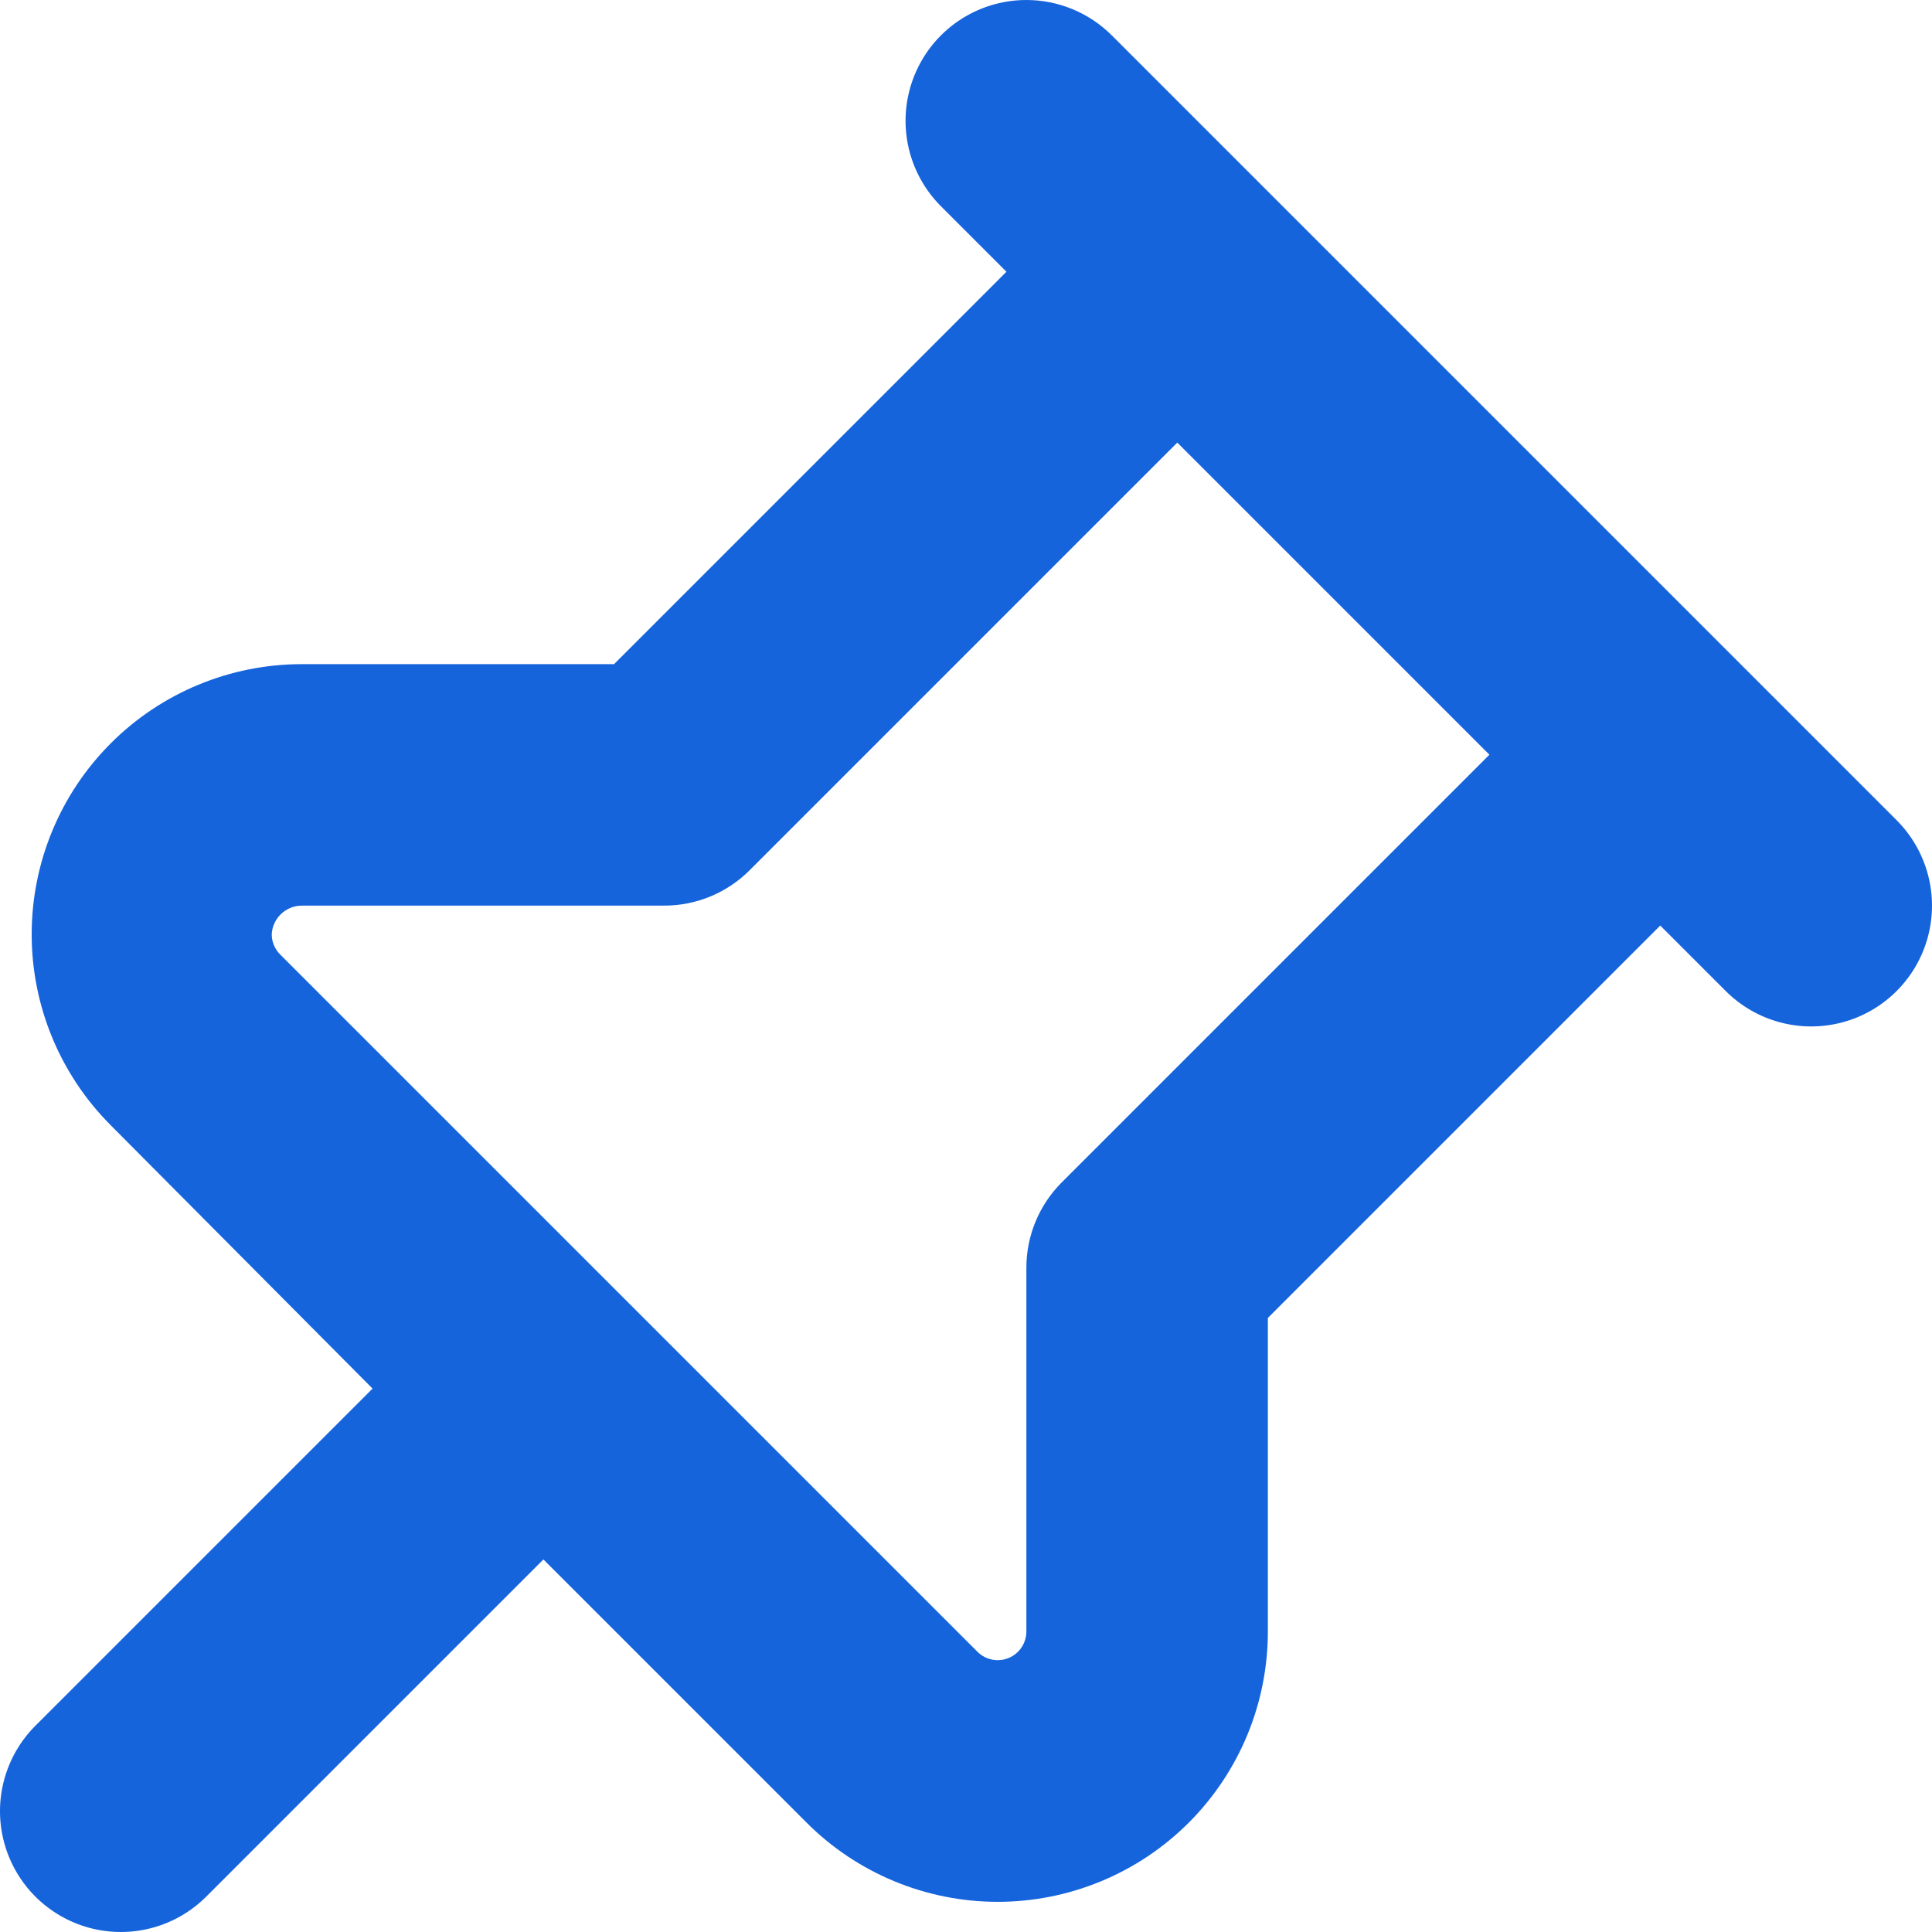 <?xml version="1.0" encoding="UTF-8" standalone="no"?>
<svg
   width="768.059pt"
   height="768.059pt"
   version="1.1"
   viewBox="0 0 768.059 768.059"
   id="svg1"
   sodipodi:docname="icon-topstory-blue.svg"
   inkscape:version="1.4-beta3 (01c8a1c, 2024-08-28, custom)"
   xmlns:inkscape="http://www.inkscape.org/namespaces/inkscape"
   xmlns:sodipodi="http://sodipodi.sourceforge.net/DTD/sodipodi-0.dtd"
   xmlns="http://www.w3.org/2000/svg"
   xmlns:svg="http://www.w3.org/2000/svg">
  <defs
     id="defs1" />
  <sodipodi:namedview
     id="namedview1"
     pagecolor="#717070"
     bordercolor="#000000"
     borderopacity="0.25"
     inkscape:showpageshadow="2"
     inkscape:pageopacity="0.0"
     inkscape:pagecheckerboard="0"
     inkscape:deskcolor="#d1d1d1"
     inkscape:document-units="pt"
     inkscape:zoom="0.509375"
     inkscape:cx="512.39264"
     inkscape:cy="511.41104"
     inkscape:window-width="1920"
     inkscape:window-height="1017"
     inkscape:window-x="-8"
     inkscape:window-y="-8"
     inkscape:window-maximized="1"
     inkscape:current-layer="svg1" />
  <path
     id="path1"
     d="M 408.136,8.5590652e-4 C 403.958,-0.008 399.745,0.528 395.602,1.639 c -16.574,4.441 -29.52,17.387 -33.961,33.961 -4.441,16.574 0.296,34.259 12.429,46.392 l 26.039,26.039 -156,156 H 120.029 c -28.492,-0.008 -55.816,11.304 -75.965,31.444 -20.152,20.145 -31.469,47.469 -31.469,75.961 0,28.488 11.325,55.813 31.474,75.954 L 148.109,552.029 14.068,686.069 c -12.133,12.133 -16.872,29.815 -12.431,46.39 4.441,16.574 17.387,29.52 33.961,33.961 16.574,4.441 34.259,-0.296 46.392,-12.429 L 216.031,619.951 320.671,724.59 v -0.003 c 20.141,20.152 47.464,31.473 75.952,31.477 28.492,0 55.816,-11.32 75.961,-31.469 20.141,-20.148 31.454,-47.477 31.446,-75.965 V 523.949 l 156,-156 26.039,26.039 c 12.133,12.133 29.815,16.872 46.39,12.431 16.574,-4.441 29.521,-17.387 33.962,-33.961 4.441,-16.574 -0.298,-34.259 -12.431,-46.392 L 441.992,14.069 C 432.892,4.969 420.671,0.029 408.136,8.5590652e-4 Z M 468.032,175.949 592.112,300.029 422.07,470.069 c -9,9.012 -14.051,21.227 -14.039,33.961 v 144.599 c -0.016,4.598 -2.793,8.735 -7.043,10.493 -4.25,1.758 -9.136,0.789 -12.397,-2.454 L 249.99,518.069 111.39,379.469 c -2.152,-2.125 -3.363,-5.02 -3.359,-8.043 0.32,-6.391 5.602,-11.406 12,-11.398 h 144 c 12.734,0.012 24.949,-5.039 33.961,-14.039 z"
     style="fill:#1564dc;fill-opacity:1" />
</svg>
